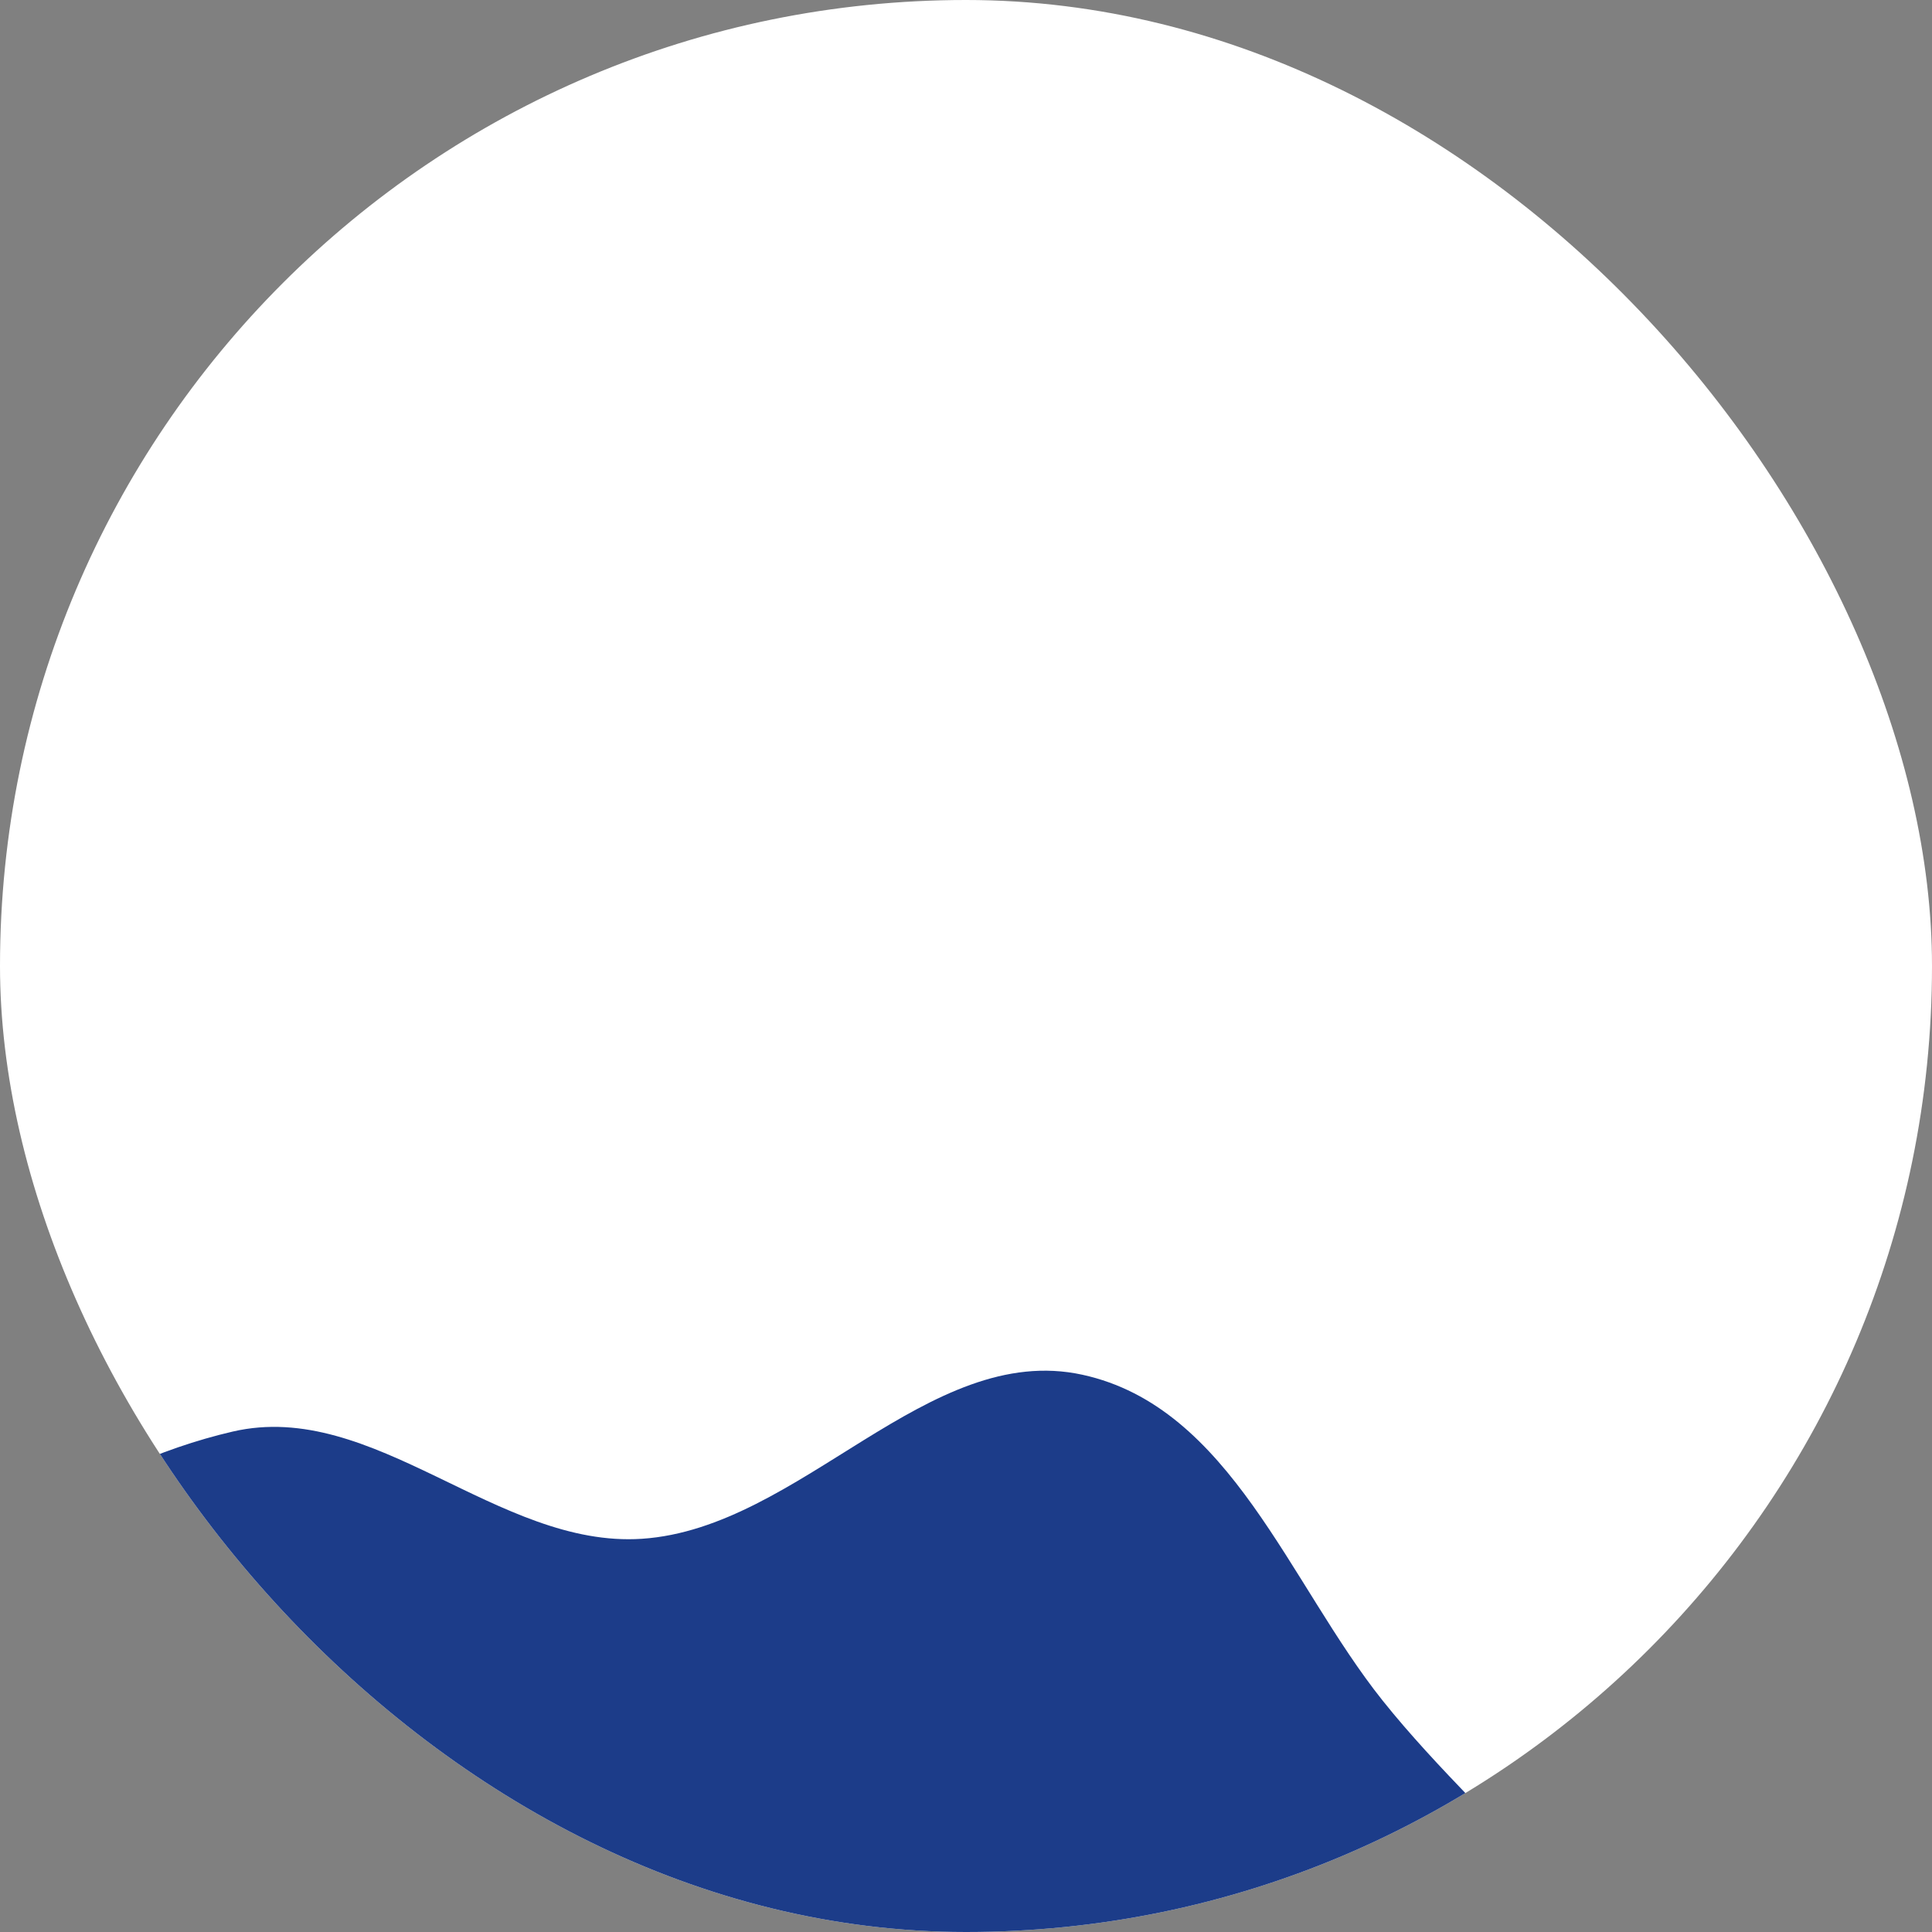 <svg width="180" height="180" viewBox="0 0 180 180" fill="none" xmlns="http://www.w3.org/2000/svg">
<rect x="0" y="0" width="180" height="180" fill="#808080" stroke="none"/>
<g clip-path="url(#clip0)">
<rect width="180" height="180" rx="90" fill="white"/>
<path fill-rule="evenodd" clip-rule="evenodd" d="M128.815 158.436C138.972 171.159 154.226 181.527 156.417 197.699C158.646 214.155 155.518 236.762 140.465 244.446C122.201 253.769 99.719 227.726 81.038 236.176C65.316 243.287 75.322 277.421 58.578 281.485C43.922 285.043 41.531 257.737 29.831 248.606C20.47 241.3 2.689 244.862 -2.179 234.065C-7.195 222.94 8.711 211.198 7.473 199.018C5.991 184.427 -12.877 173.915 -9.756 159.498C-6.854 146.095 8.197 136.502 21.685 133.375C34.817 130.329 46.394 144.263 59.813 143.365C74.577 142.378 86.467 124.941 100.846 128.082C114.66 131.099 120.087 147.502 128.815 158.436Z" fill="#1C3C89"/>
</g>
<defs>
<clipPath id="clip0">
<rect width="180" height="180" rx="90" fill="white"/>
</clipPath>
</defs>
</svg>
